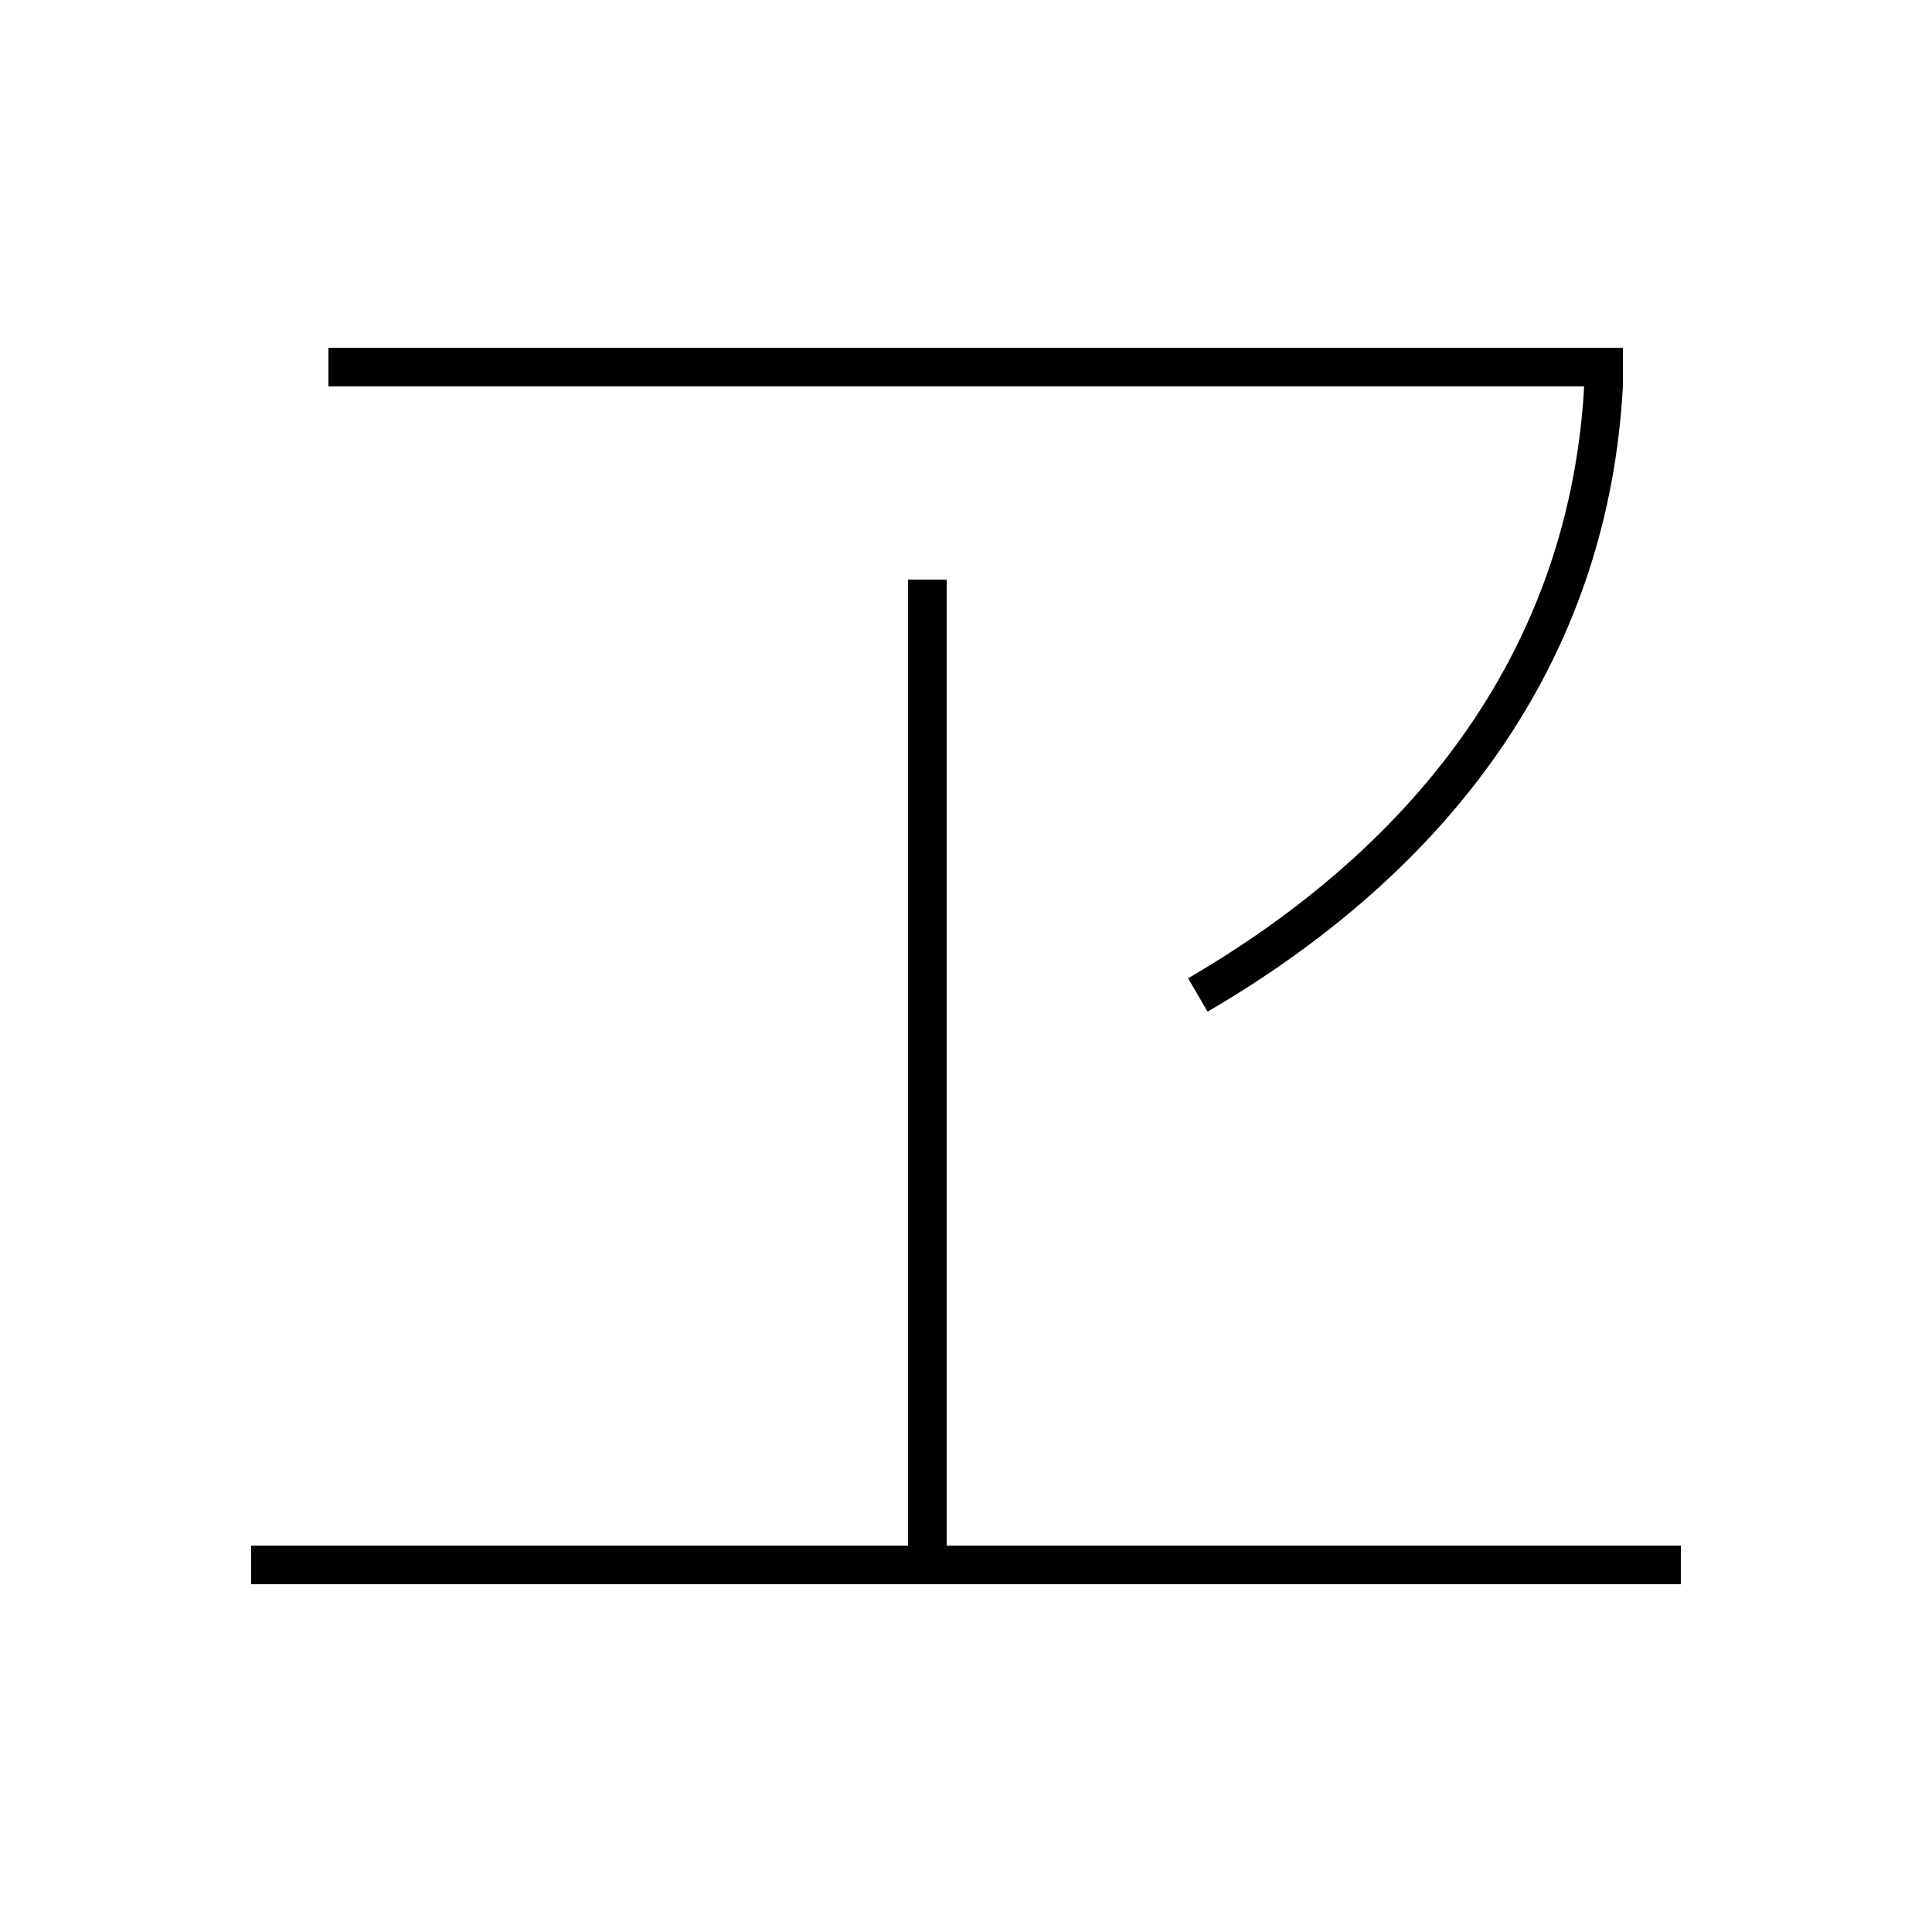 <?xml version='1.0' encoding='utf-8'?>
<svg xmlns="http://www.w3.org/2000/svg" height="100px" version="1.0" viewBox="0 0 100 100" width="100px" x="0px" y="0px">
<line fill="none" stroke="#000000" stroke-width="2" x1="13" x2="87" y1="81" y2="81" /><line fill="none" stroke="#000000" stroke-width="2" x1="48" x2="48" y1="81" y2="30" /><line fill="none" stroke="#000000" stroke-width="2" x1="84" x2="17" y1="19" y2="19" /><path d="M62,51.5 c13.027,-7.603 20.292,-18.408 21.001,-31.555" fill="none" stroke="#000000" stroke-width="2" /></svg>